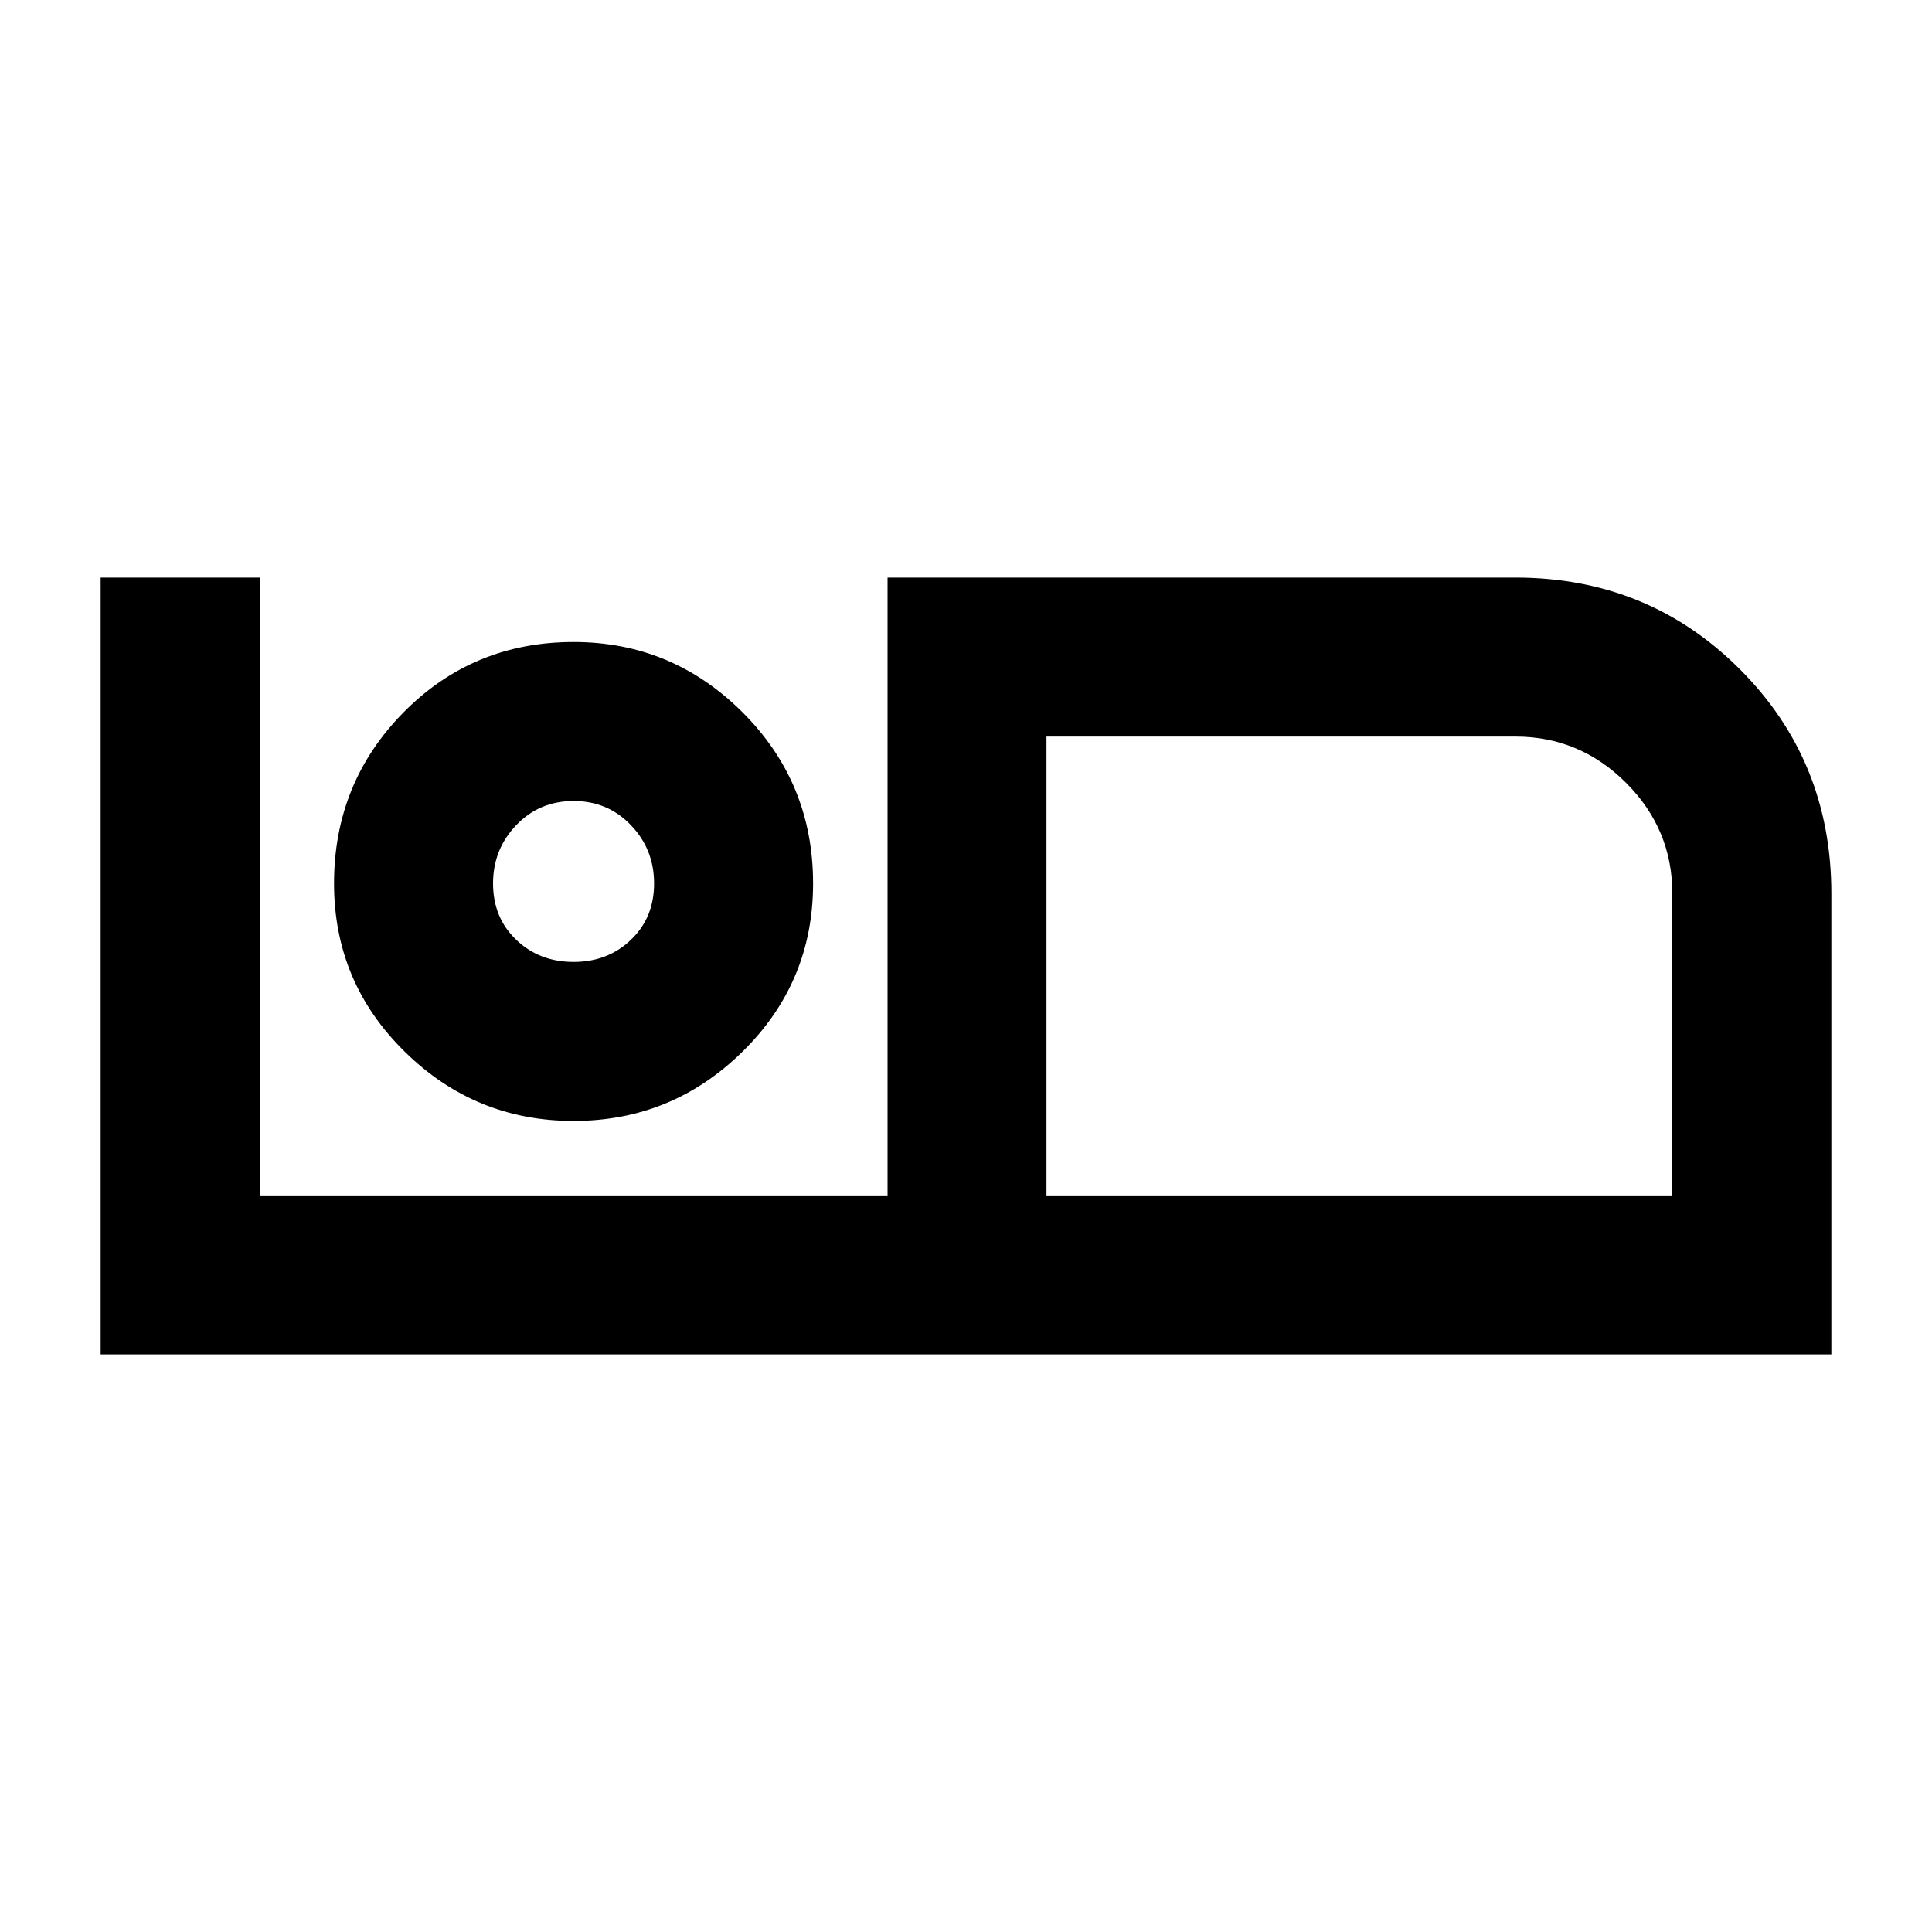 <svg xmlns="http://www.w3.org/2000/svg" height="20" width="20"><path d="M1.042 14.021V5.979h1.646v6.396h6.5V5.979h6.5q1.374 0 2.322.948t.948 2.323v4.771Zm9.791-1.646h6.479V9.25q0-.667-.479-1.146-.479-.479-1.145-.479h-4.855Zm0-4.75v4.75Zm-4.895 3.979q1.02 0 1.75-.719.729-.718.729-1.739 0-1.042-.729-1.771-.73-.729-1.75-.729-1.042 0-1.761.729-.719.729-.719 1.771 0 1.021.73 1.739.729.719 1.75.719Zm0-1.646q-.355 0-.594-.229-.24-.229-.24-.583t.24-.604q.239-.25.594-.25.354 0 .593.25.24.25.24.604t-.24.583q-.239.229-.593.229Zm0-.833Z"/></svg>